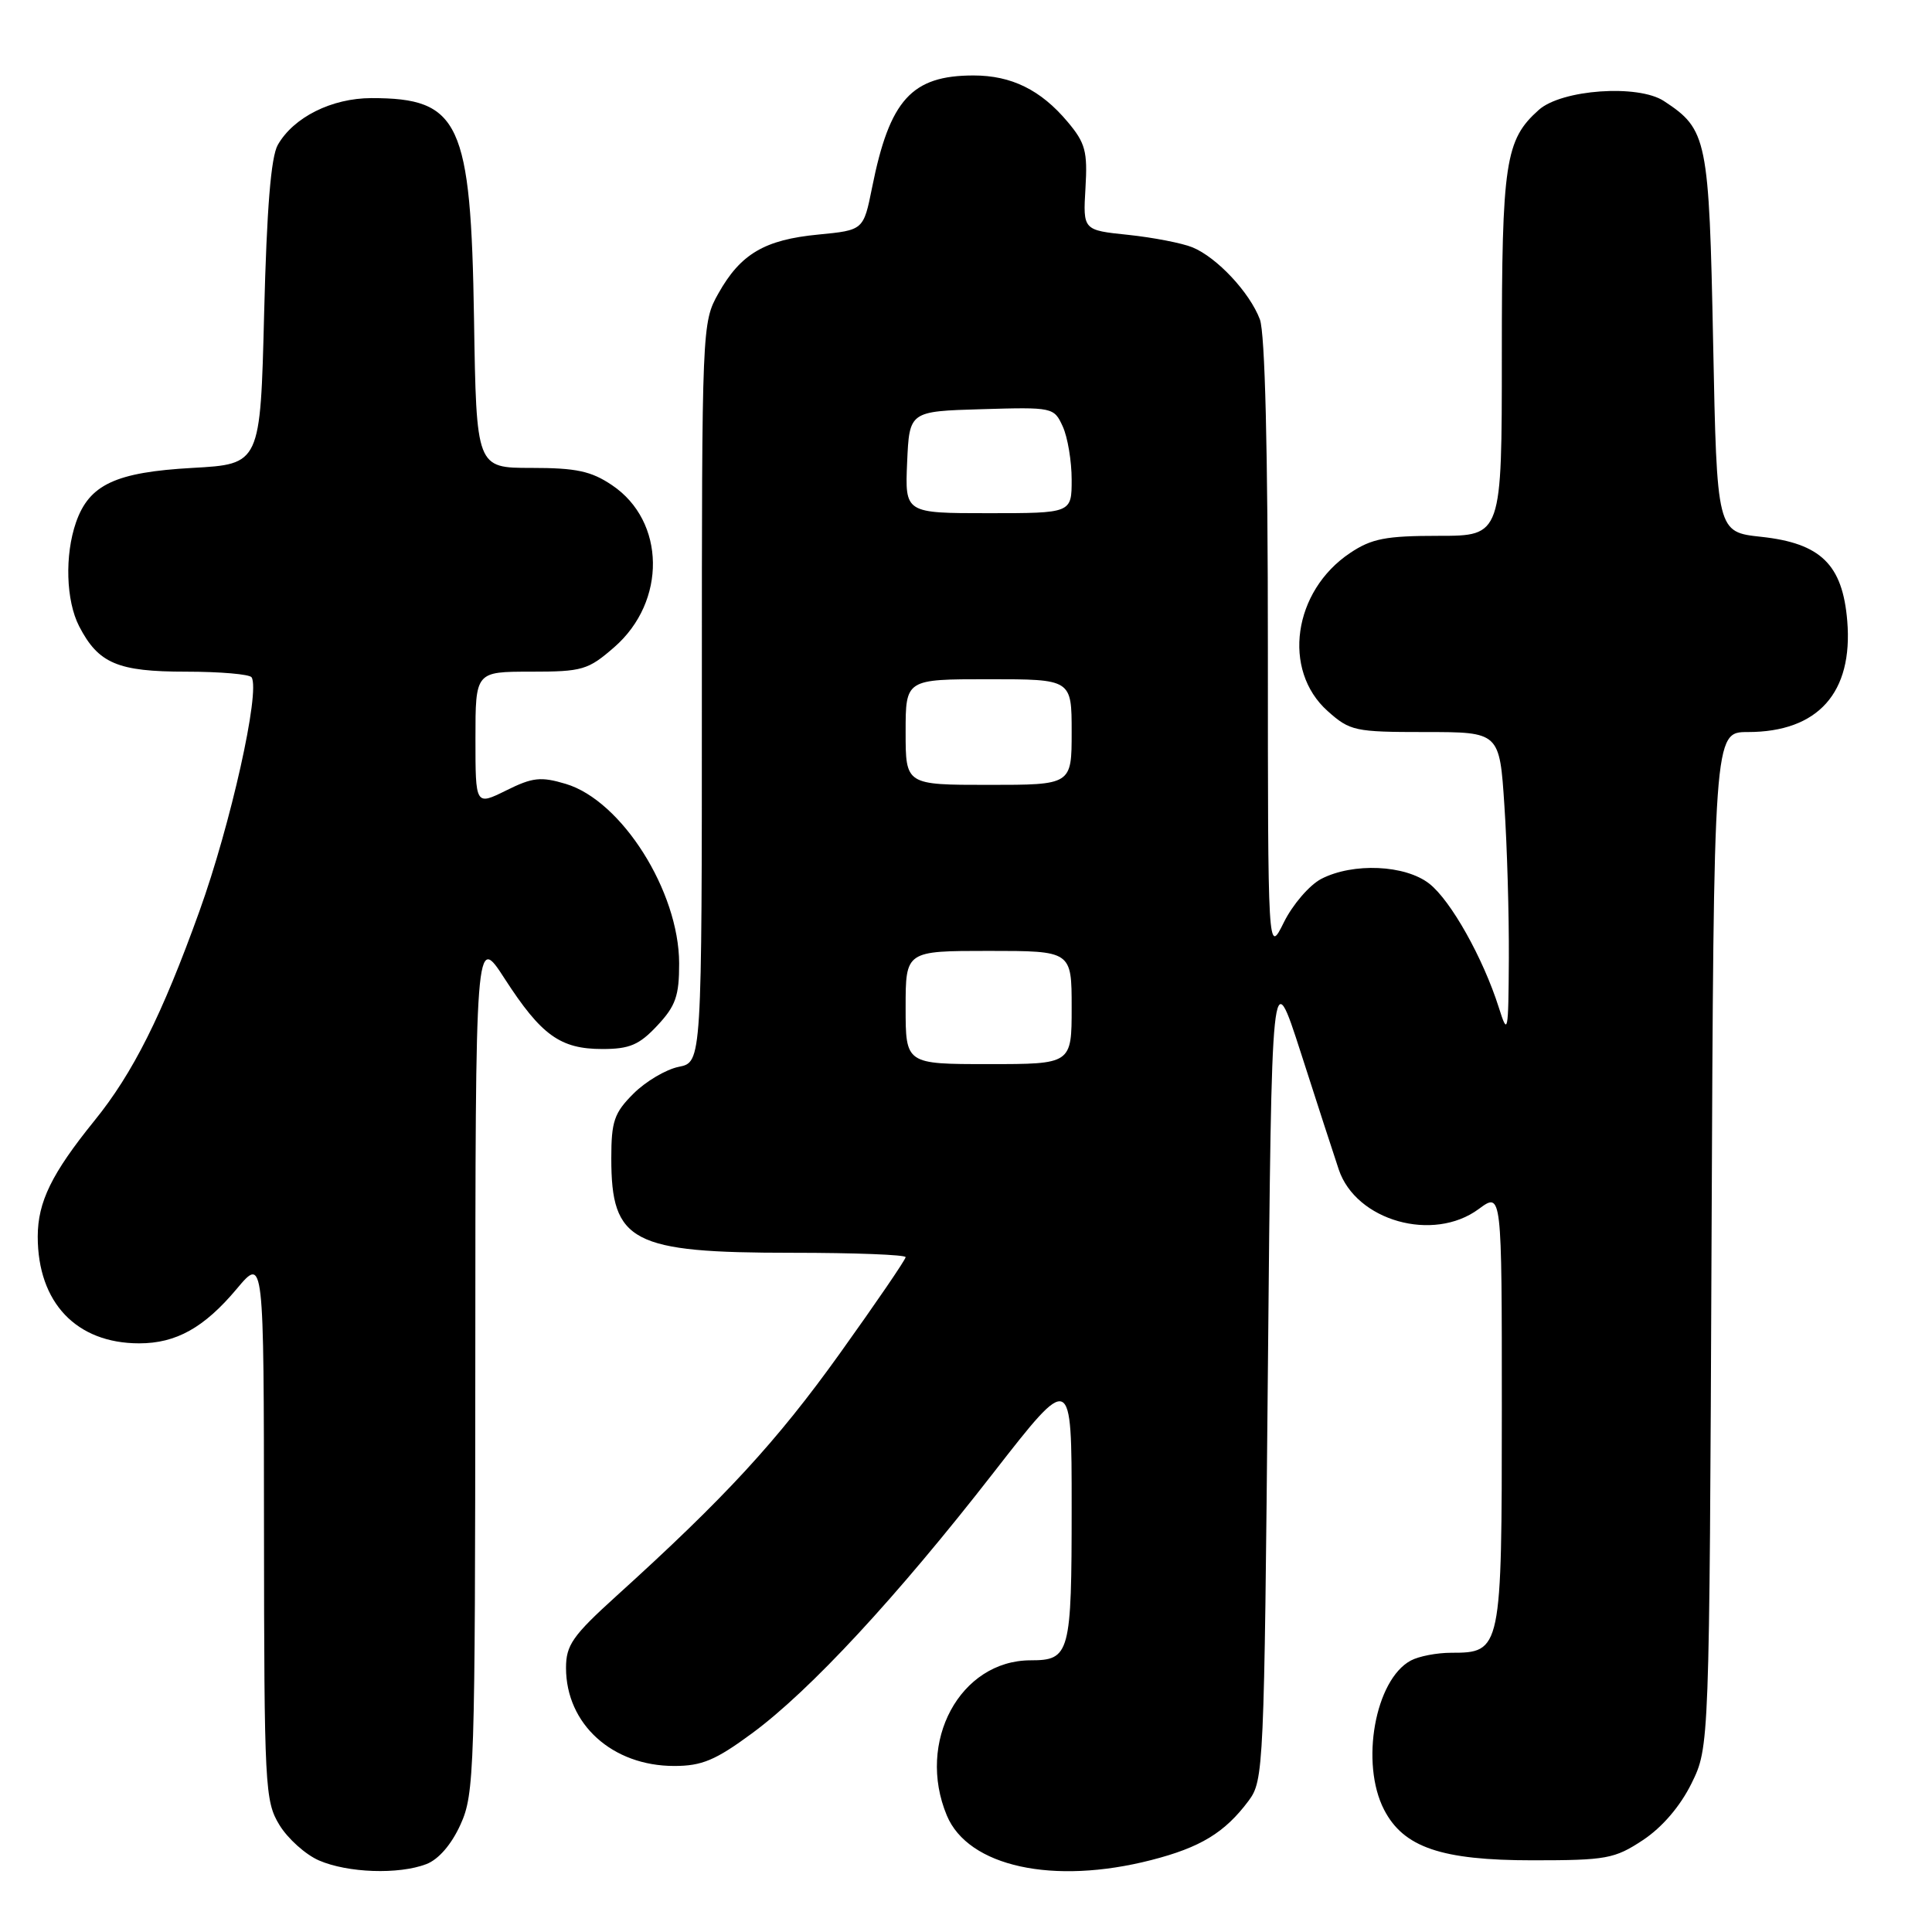 <?xml version="1.0" encoding="UTF-8" standalone="no"?>
<!DOCTYPE svg PUBLIC "-//W3C//DTD SVG 1.1//EN" "http://www.w3.org/Graphics/SVG/1.1/DTD/svg11.dtd" >
<svg xmlns="http://www.w3.org/2000/svg" xmlns:xlink="http://www.w3.org/1999/xlink" version="1.1" viewBox="0 0 256 256">
 <g >
 <path fill="currentColor"
d=" M 56.48 247.01 C 58.11 246.39 59.82 244.41 61.02 241.76 C 62.86 237.71 62.96 234.68 62.98 180.59 C 63.00 123.69 63.00 123.69 66.89 129.71 C 71.73 137.19 74.24 139.00 79.82 139.00 C 83.43 139.00 84.71 138.45 87.10 135.89 C 89.53 133.30 90.00 131.95 89.99 127.64 C 89.97 118.11 82.38 106.09 74.97 103.87 C 71.66 102.88 70.57 103.00 67.07 104.74 C 63.00 106.75 63.00 106.75 63.00 97.87 C 63.00 89.00 63.00 89.00 70.33 89.00 C 77.18 89.00 77.92 88.78 81.40 85.75 C 88.34 79.70 88.20 69.06 81.10 64.29 C 78.33 62.42 76.35 62.00 70.41 62.00 C 63.12 62.00 63.12 62.00 62.81 42.25 C 62.40 16.15 60.93 12.99 49.20 13.00 C 43.96 13.01 38.90 15.53 36.81 19.20 C 35.90 20.79 35.35 27.63 35.00 41.50 C 34.50 61.50 34.50 61.50 25.50 62.00 C 15.32 62.57 11.82 64.20 10.07 69.22 C 8.56 73.57 8.74 79.60 10.49 82.99 C 13.04 87.92 15.60 89.00 24.66 89.00 C 29.18 89.00 33.09 89.34 33.34 89.75 C 34.50 91.63 30.57 109.24 26.41 120.78 C 21.46 134.53 17.61 142.22 12.51 148.50 C 6.85 155.50 5.01 159.25 5.00 163.85 C 5.00 172.61 10.12 178.00 18.45 178.00 C 23.34 178.00 27.06 175.92 31.37 170.78 C 34.96 166.50 34.96 166.50 34.98 202.50 C 35.01 236.81 35.10 238.65 37.02 241.81 C 38.13 243.63 40.49 245.75 42.27 246.52 C 46.08 248.17 52.80 248.41 56.48 247.01 Z  M 152.54 246.47 C 159.06 244.80 162.29 242.84 165.44 238.62 C 167.45 235.93 167.51 234.44 168.00 181.68 C 168.50 127.50 168.50 127.50 172.37 139.50 C 174.49 146.10 176.75 153.06 177.39 154.96 C 179.67 161.77 189.91 164.66 195.94 160.20 C 199.00 157.94 199.00 157.94 199.00 186.64 C 199.00 218.72 198.94 219.00 192.28 219.00 C 190.40 219.00 188.00 219.46 186.94 220.03 C 182.20 222.57 180.22 233.65 183.40 239.80 C 185.98 244.79 190.99 246.50 203.07 246.50 C 212.87 246.50 213.94 246.30 217.70 243.82 C 220.25 242.13 222.64 239.34 224.13 236.32 C 226.50 231.50 226.50 231.50 226.79 164.25 C 227.08 97.00 227.08 97.00 231.59 97.00 C 240.90 97.00 245.56 91.79 244.77 82.27 C 244.15 74.80 241.26 71.98 233.36 71.13 C 227.50 70.50 227.50 70.50 227.00 45.45 C 226.46 18.32 226.22 17.16 220.48 13.39 C 217.05 11.14 206.93 11.86 203.90 14.56 C 199.45 18.53 199.00 21.48 199.00 46.97 C 199.00 71.00 199.00 71.00 190.65 71.00 C 183.63 71.00 181.75 71.36 178.90 73.27 C 171.34 78.32 169.85 88.80 175.92 94.22 C 178.88 96.86 179.52 97.00 188.86 97.00 C 198.70 97.00 198.70 97.00 199.34 106.75 C 199.70 112.11 199.96 121.22 199.93 127.00 C 199.87 136.96 199.80 137.30 198.60 133.50 C 196.52 126.95 192.25 119.34 189.40 117.10 C 186.21 114.59 179.29 114.28 175.07 116.46 C 173.52 117.27 171.29 119.85 170.12 122.21 C 168.00 126.50 168.00 126.50 168.00 85.82 C 168.00 59.50 167.62 44.14 166.94 42.32 C 165.59 38.74 161.24 34.10 158.00 32.77 C 156.62 32.21 152.80 31.47 149.50 31.12 C 143.50 30.50 143.50 30.50 143.83 24.93 C 144.12 20.06 143.82 18.94 141.46 16.14 C 137.91 11.91 134.02 10.00 129.00 10.00 C 120.80 10.00 117.88 13.22 115.56 24.83 C 114.42 30.50 114.42 30.50 108.44 31.08 C 101.32 31.76 98.13 33.64 95.19 38.88 C 93.02 42.74 93.00 43.21 93.00 91.76 C 93.00 140.75 93.00 140.75 89.94 141.36 C 88.25 141.70 85.55 143.30 83.94 144.91 C 81.38 147.46 81.00 148.58 81.00 153.49 C 81.00 164.59 83.70 166.00 104.97 166.00 C 113.24 166.00 120.00 166.26 120.00 166.58 C 120.00 166.90 116.08 172.64 111.29 179.33 C 102.94 190.99 96.10 198.42 81.64 211.51 C 75.87 216.74 75.00 217.99 75.00 221.01 C 75.01 228.46 81.13 234.00 89.34 234.00 C 93.00 234.00 94.81 233.24 99.64 229.68 C 107.34 224.01 118.82 211.62 131.62 195.17 C 142.00 181.84 142.00 181.84 142.00 199.72 C 142.00 219.16 141.77 220.00 136.55 220.00 C 127.21 220.02 121.39 230.81 125.46 240.56 C 128.29 247.34 139.56 249.80 152.54 246.47 Z  M 120.00 133.50 C 120.00 126.00 120.00 126.00 131.00 126.00 C 142.00 126.00 142.00 126.00 142.00 133.50 C 142.00 141.00 142.00 141.00 131.00 141.00 C 120.00 141.00 120.00 141.00 120.00 133.50 Z  M 120.00 97.00 C 120.00 90.00 120.00 90.00 131.00 90.00 C 142.00 90.00 142.00 90.00 142.00 97.00 C 142.00 104.00 142.00 104.00 131.00 104.00 C 120.00 104.00 120.00 104.00 120.00 97.00 Z  M 120.20 61.25 C 120.50 54.50 120.50 54.50 130.07 54.22 C 139.51 53.94 139.66 53.97 140.82 56.51 C 141.47 57.93 142.00 61.10 142.00 63.55 C 142.00 68.00 142.00 68.00 130.95 68.00 C 119.91 68.00 119.91 68.00 120.20 61.25 Z "/>
</g>
</svg>